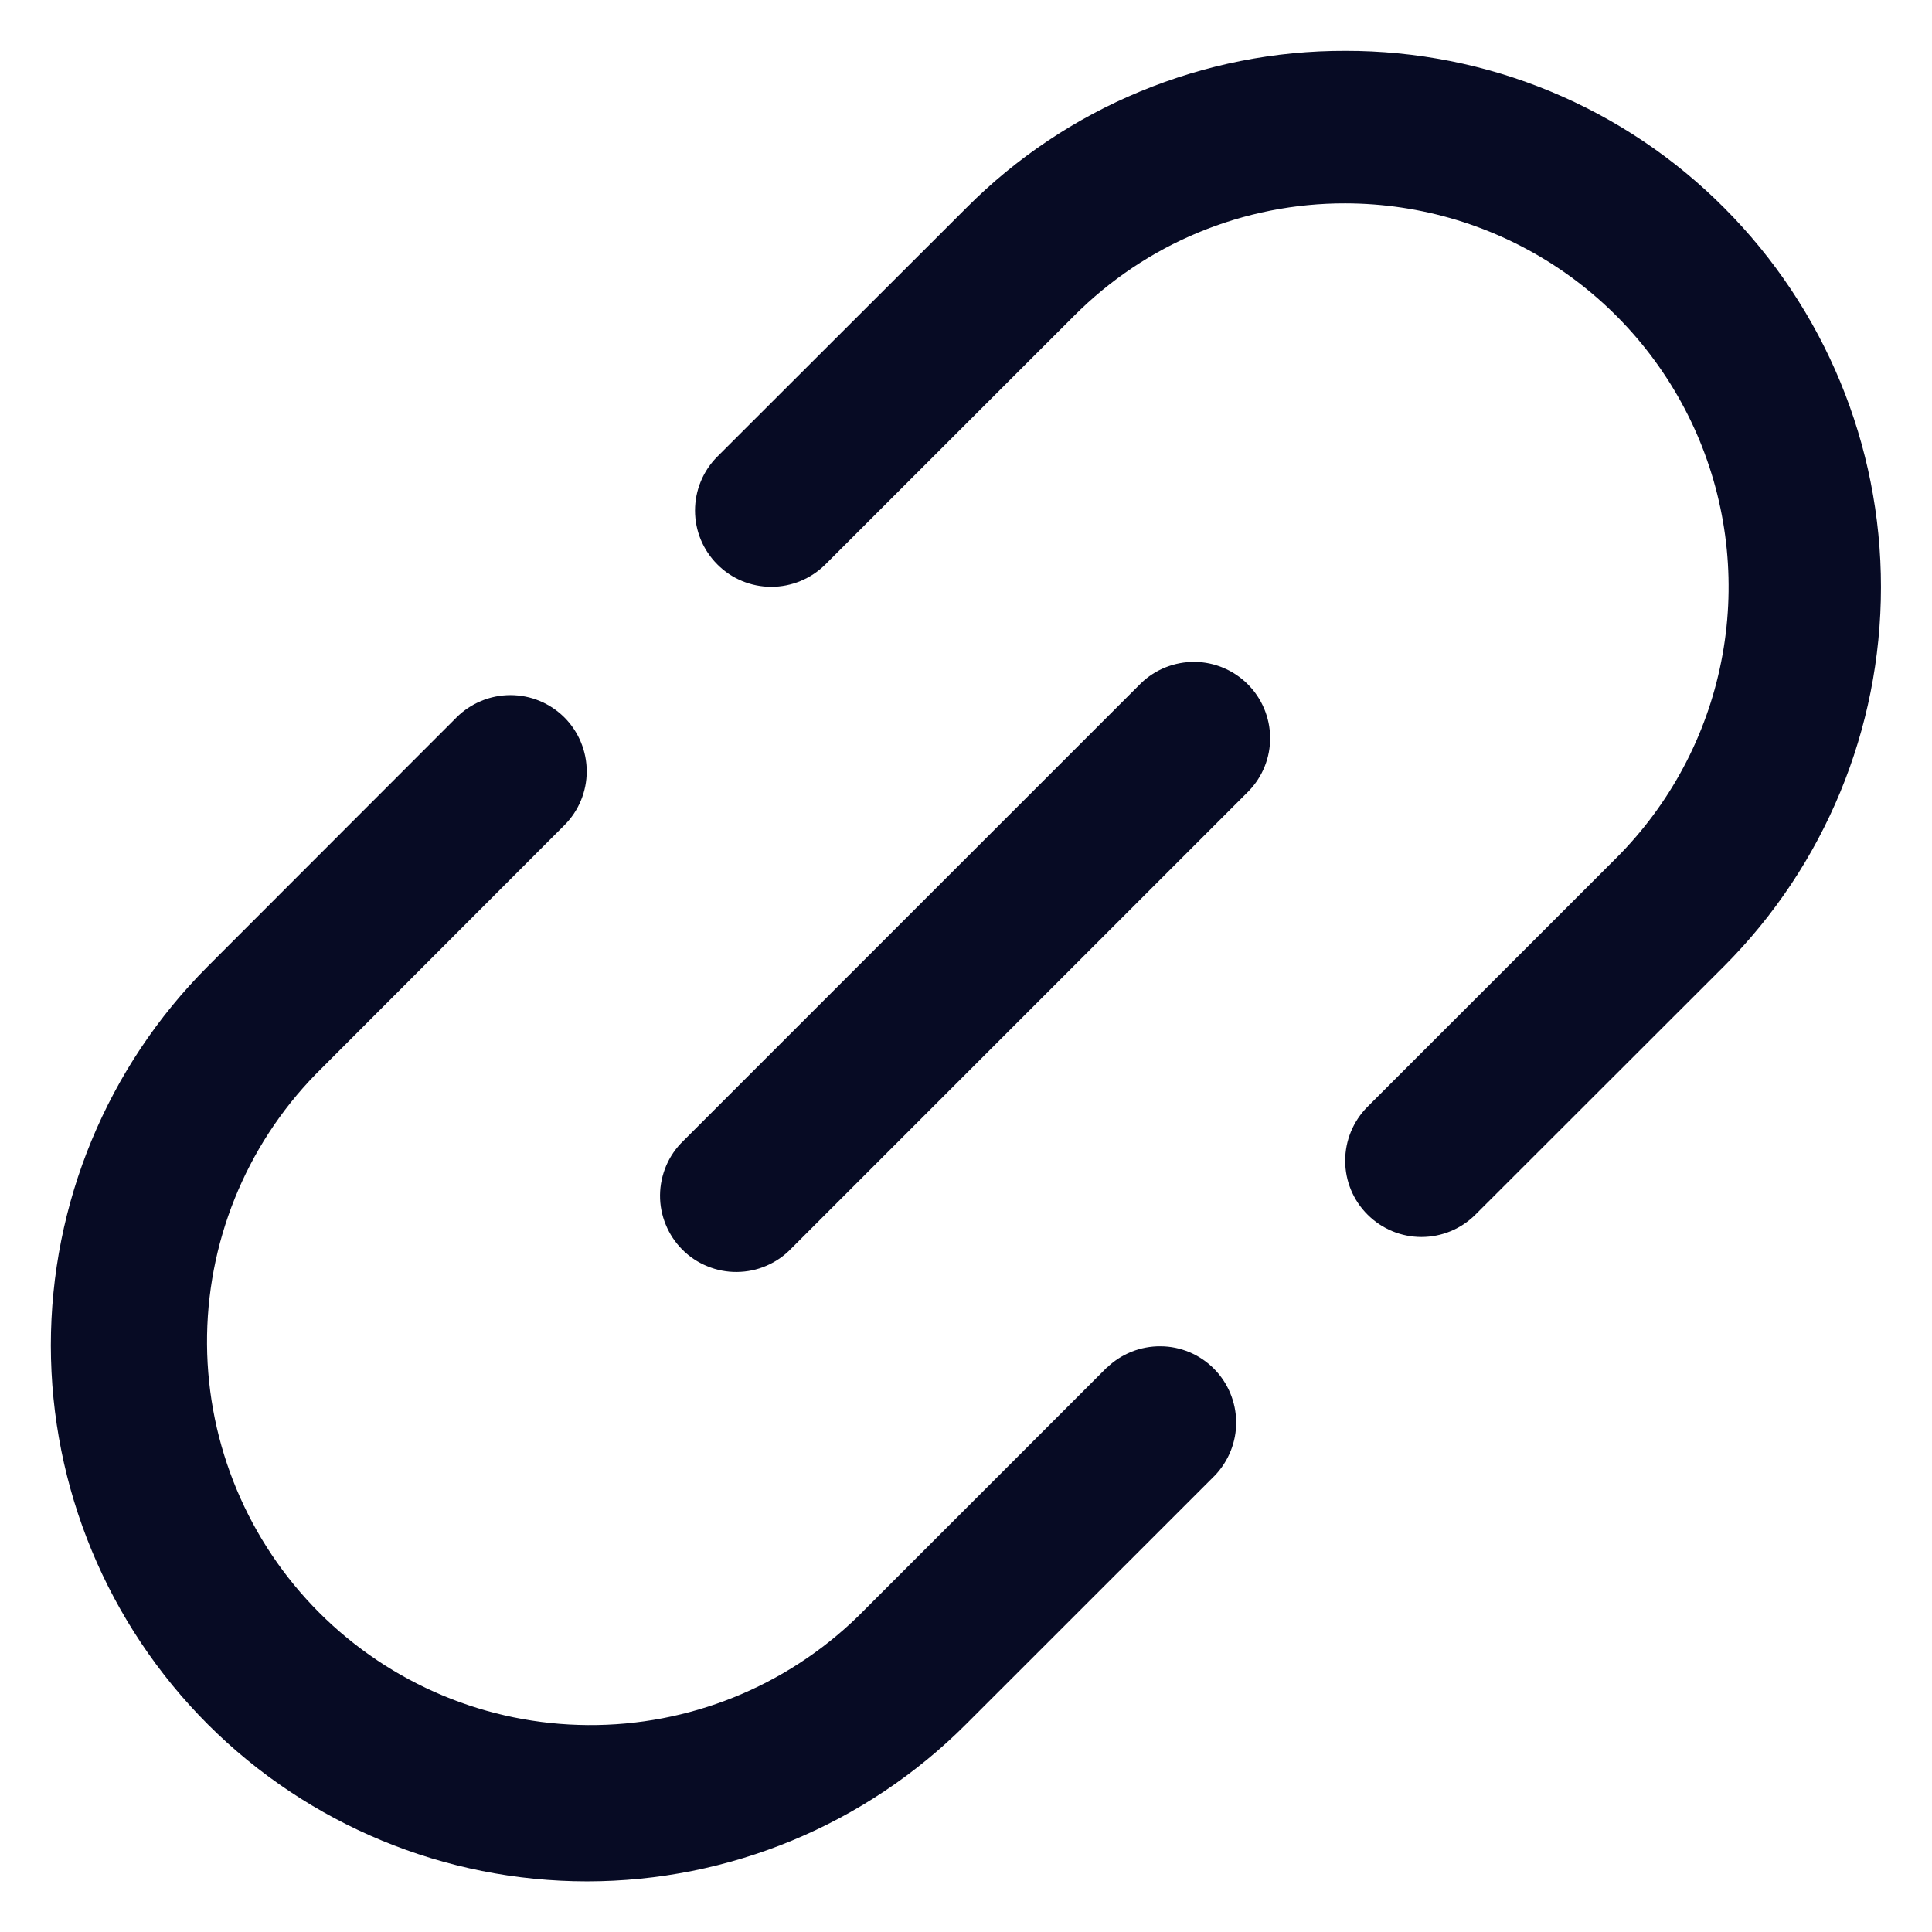 <svg width="19" height="19" viewBox="0 0 19 19" fill="none" xmlns="http://www.w3.org/2000/svg">
    <g clip-path="url(#clip0_736_7454)">
        <path d="M10.884 13.45L8.437 15.897C7.727 16.588 6.773 16.972 5.782 16.965C4.791 16.959 3.842 16.562 3.141 15.861C2.44 15.16 2.043 14.212 2.036 13.221C2.029 12.229 2.413 11.275 3.104 10.565L5.55 8.116C5.691 7.975 5.77 7.785 5.77 7.586C5.77 7.387 5.691 7.196 5.55 7.055C5.409 6.915 5.219 6.836 5.02 6.836C4.821 6.836 4.63 6.915 4.489 7.056L2.043 9.504C1.055 10.493 0.5 11.834 0.5 13.232C0.501 14.63 1.057 15.971 2.045 16.959C3.034 17.947 4.375 18.502 5.773 18.502C7.171 18.502 8.512 17.946 9.5 16.957L11.947 14.511C12.083 14.369 12.159 14.18 12.157 13.983C12.155 13.787 12.076 13.598 11.937 13.459C11.798 13.32 11.61 13.241 11.414 13.24C11.217 13.238 11.027 13.314 10.886 13.45H10.884Z" fill="#070B24" />
        <path d="M16.958 2.046C16.47 1.555 15.889 1.165 15.25 0.9C14.61 0.634 13.924 0.499 13.231 0.5C12.539 0.498 11.854 0.634 11.214 0.899C10.574 1.163 9.994 1.552 9.505 2.043L7.055 4.49C6.914 4.631 6.835 4.822 6.835 5.021C6.835 5.22 6.914 5.41 7.055 5.551C7.195 5.692 7.386 5.771 7.585 5.771C7.784 5.771 7.975 5.692 8.116 5.552L10.564 3.105C10.914 2.754 11.329 2.475 11.786 2.286C12.244 2.096 12.735 1.999 13.23 2C13.976 2.001 14.704 2.222 15.324 2.636C15.944 3.051 16.427 3.64 16.713 4.329C16.998 5.018 17.073 5.776 16.927 6.507C16.782 7.238 16.423 7.91 15.895 8.438L13.449 10.884C13.308 11.025 13.229 11.216 13.229 11.415C13.229 11.614 13.308 11.805 13.449 11.945C13.59 12.086 13.78 12.165 13.979 12.165C14.178 12.165 14.369 12.086 14.51 11.945L16.957 9.5C17.944 8.511 18.498 7.171 18.498 5.774C18.499 4.376 17.945 3.036 16.958 2.046Z" fill="#070B24" />
        <path d="M11.22 6.72L6.72 11.22C6.648 11.289 6.591 11.372 6.552 11.463C6.513 11.555 6.492 11.653 6.491 11.753C6.49 11.852 6.509 11.951 6.547 12.043C6.585 12.136 6.64 12.219 6.711 12.29C6.781 12.36 6.865 12.416 6.957 12.453C7.049 12.491 7.148 12.51 7.247 12.509C7.347 12.508 7.445 12.488 7.537 12.448C7.628 12.409 7.711 12.352 7.78 12.28L12.28 7.78C12.417 7.639 12.493 7.449 12.491 7.253C12.489 7.056 12.41 6.868 12.271 6.729C12.132 6.59 11.944 6.511 11.748 6.509C11.551 6.508 11.361 6.583 11.22 6.72Z" fill="#070B24" />
    </g>
    <defs>
        <clipPath id="clip0_736_7454">
            <rect width="18" height="18" fill="white" transform="translate(0.5 0.5)" />
        </clipPath>
    </defs>
</svg>
